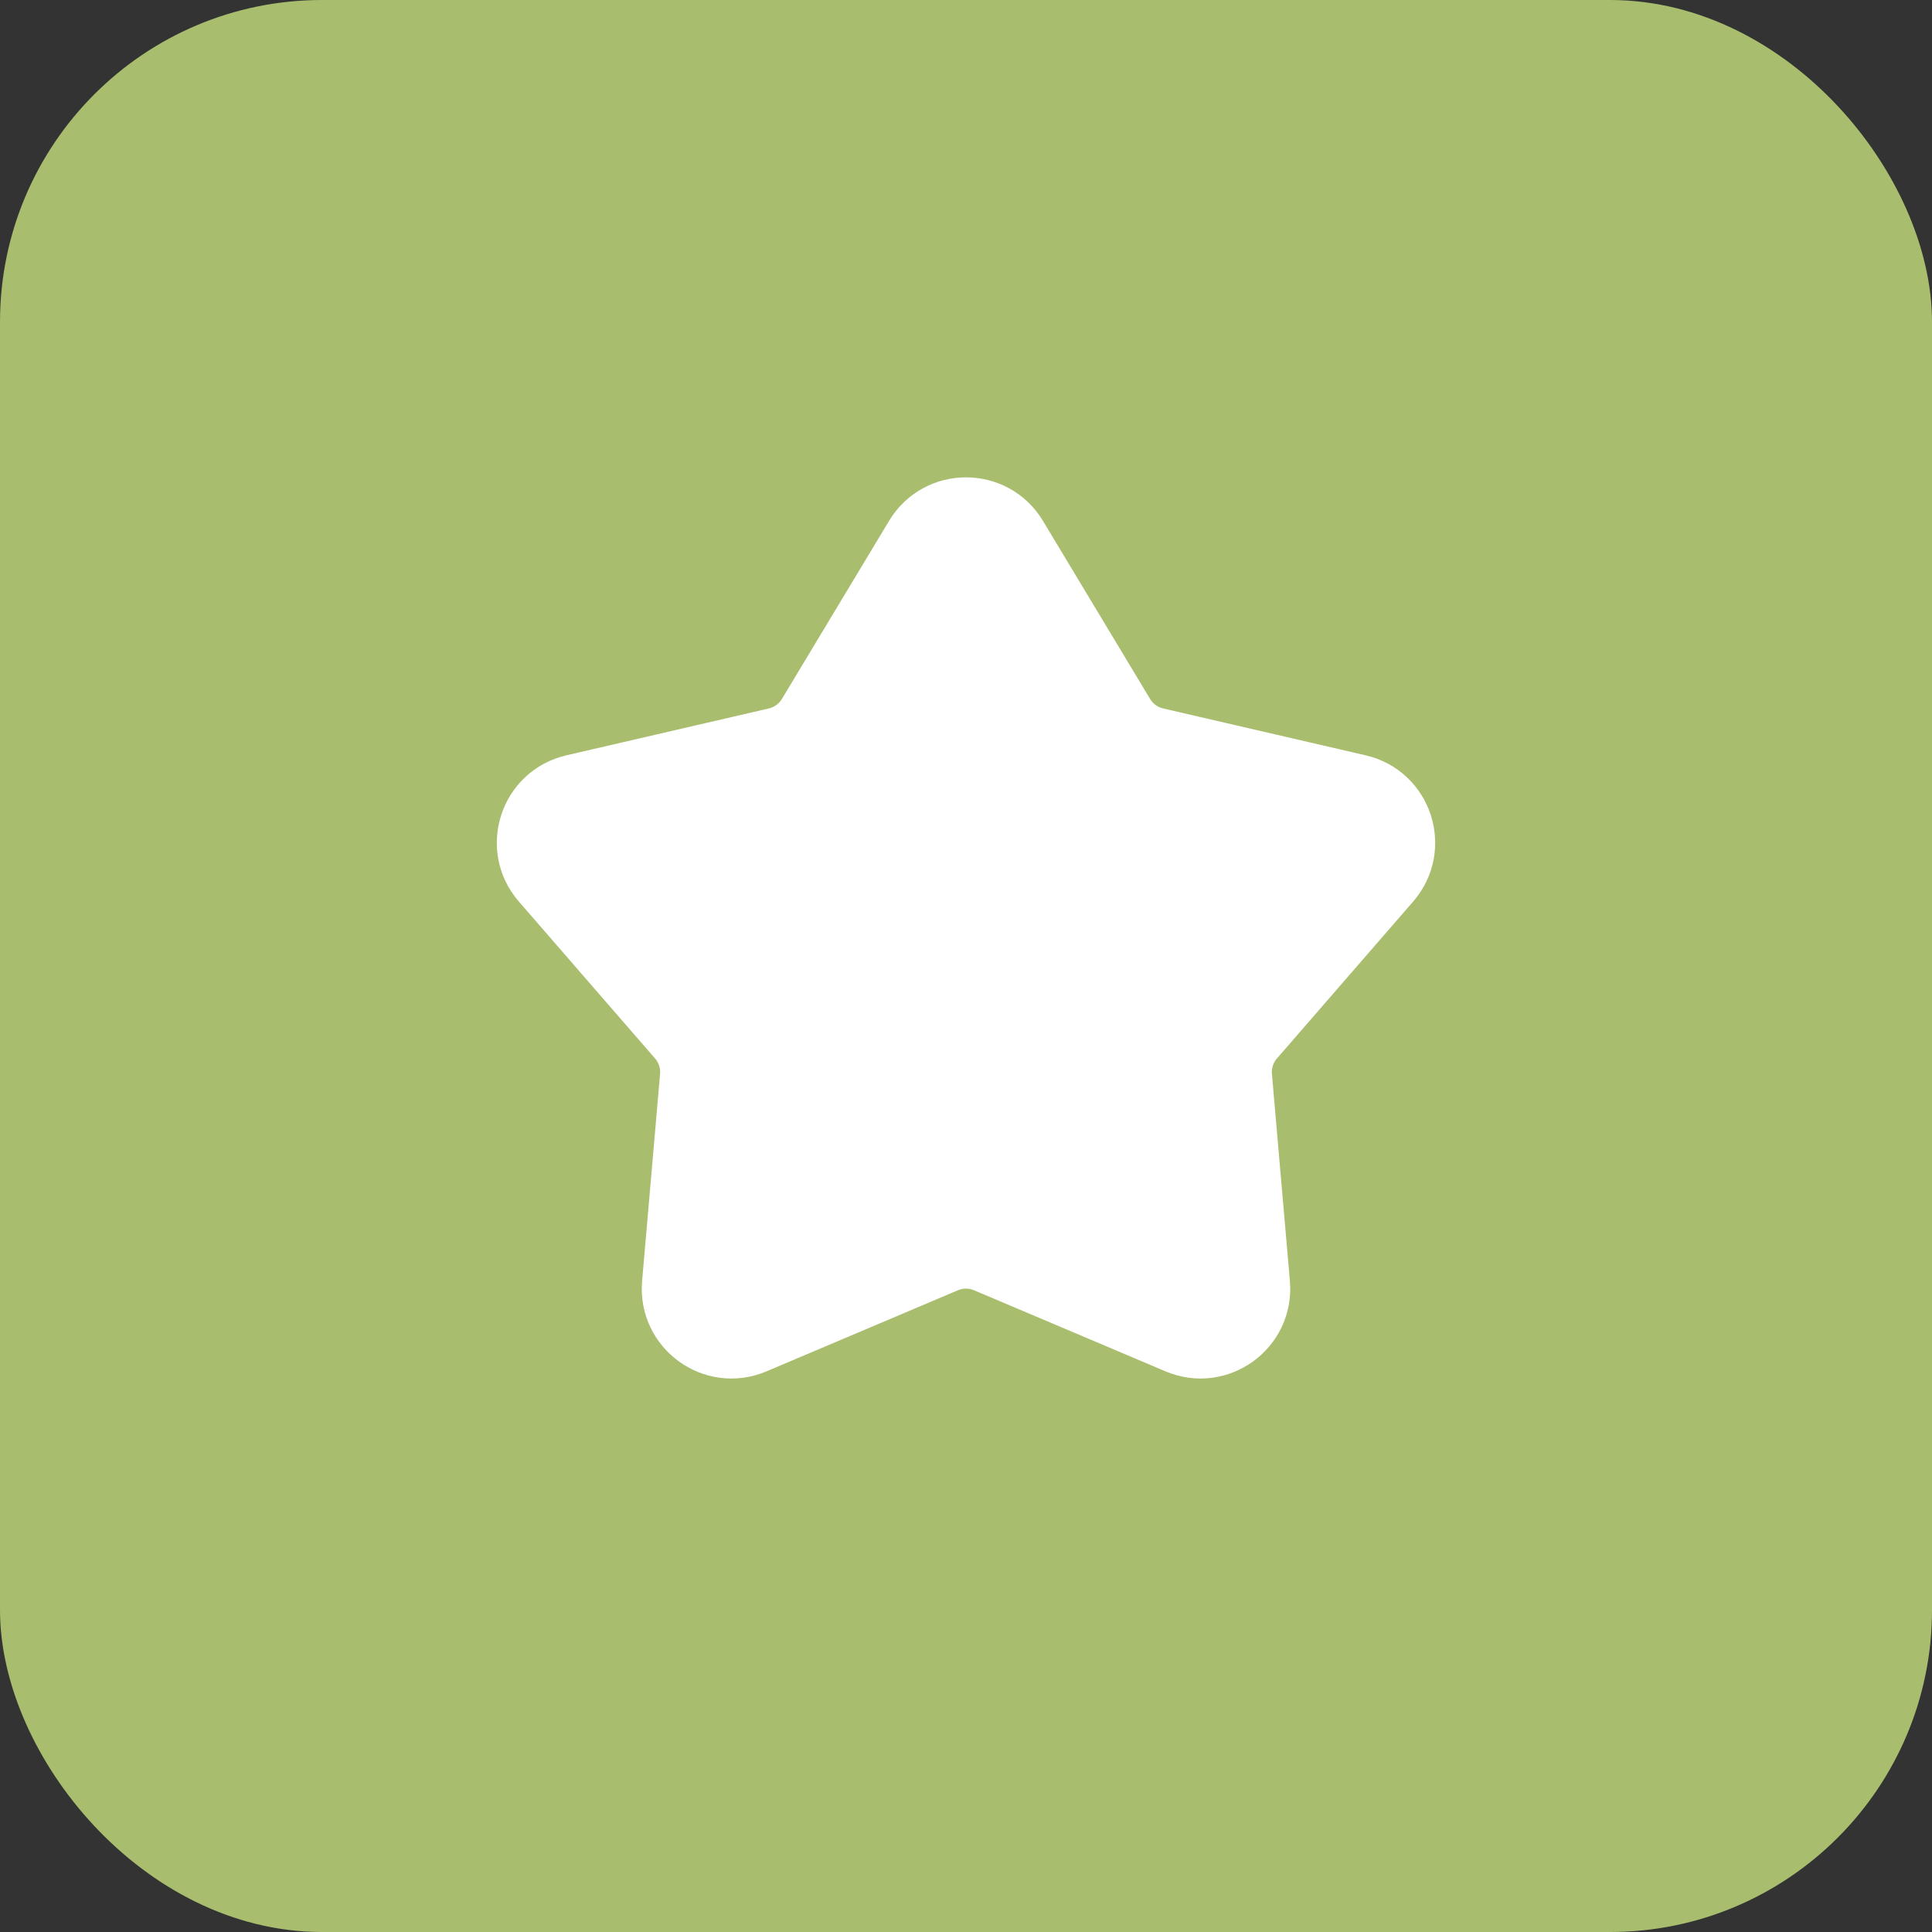 	<svg width="33" height="33" viewBox="0 0 33 33" fill="none" xmlns="http://www.w3.org/2000/svg">
<rect x="0" y="0" width="33" height="33" fill="#333333" stroke="none"/>
<rect x="0.393" y="0.393" width="32.214" height="32.214" rx="5.107" fill="#A8BE6E"/>
<rect x="0.393" y="0.393" width="32.214" height="32.214" rx="5.107" stroke="#A8BE6E" stroke-width="0.786"/>
<path d="M15.692 9.199C16.059 8.591 16.941 8.591 17.308 9.199L19.139 12.242C19.271 12.461 19.485 12.617 19.734 12.675L23.194 13.476C23.886 13.636 24.159 14.476 23.693 15.012L21.365 17.694C21.198 17.887 21.116 18.139 21.138 18.394L21.445 21.931C21.506 22.639 20.792 23.158 20.138 22.881L16.868 21.496C16.633 21.396 16.367 21.396 16.132 21.496L12.862 22.881C12.208 23.158 11.494 22.639 11.555 21.931L11.862 18.394C11.884 18.139 11.802 17.887 11.635 17.694L9.307 15.012C8.841 14.476 9.114 13.636 9.806 13.476L13.266 12.675C13.515 12.617 13.729 12.461 13.861 12.242L15.692 9.199Z" fill="white" stroke="white" stroke-width="1.179"/>
</svg>
